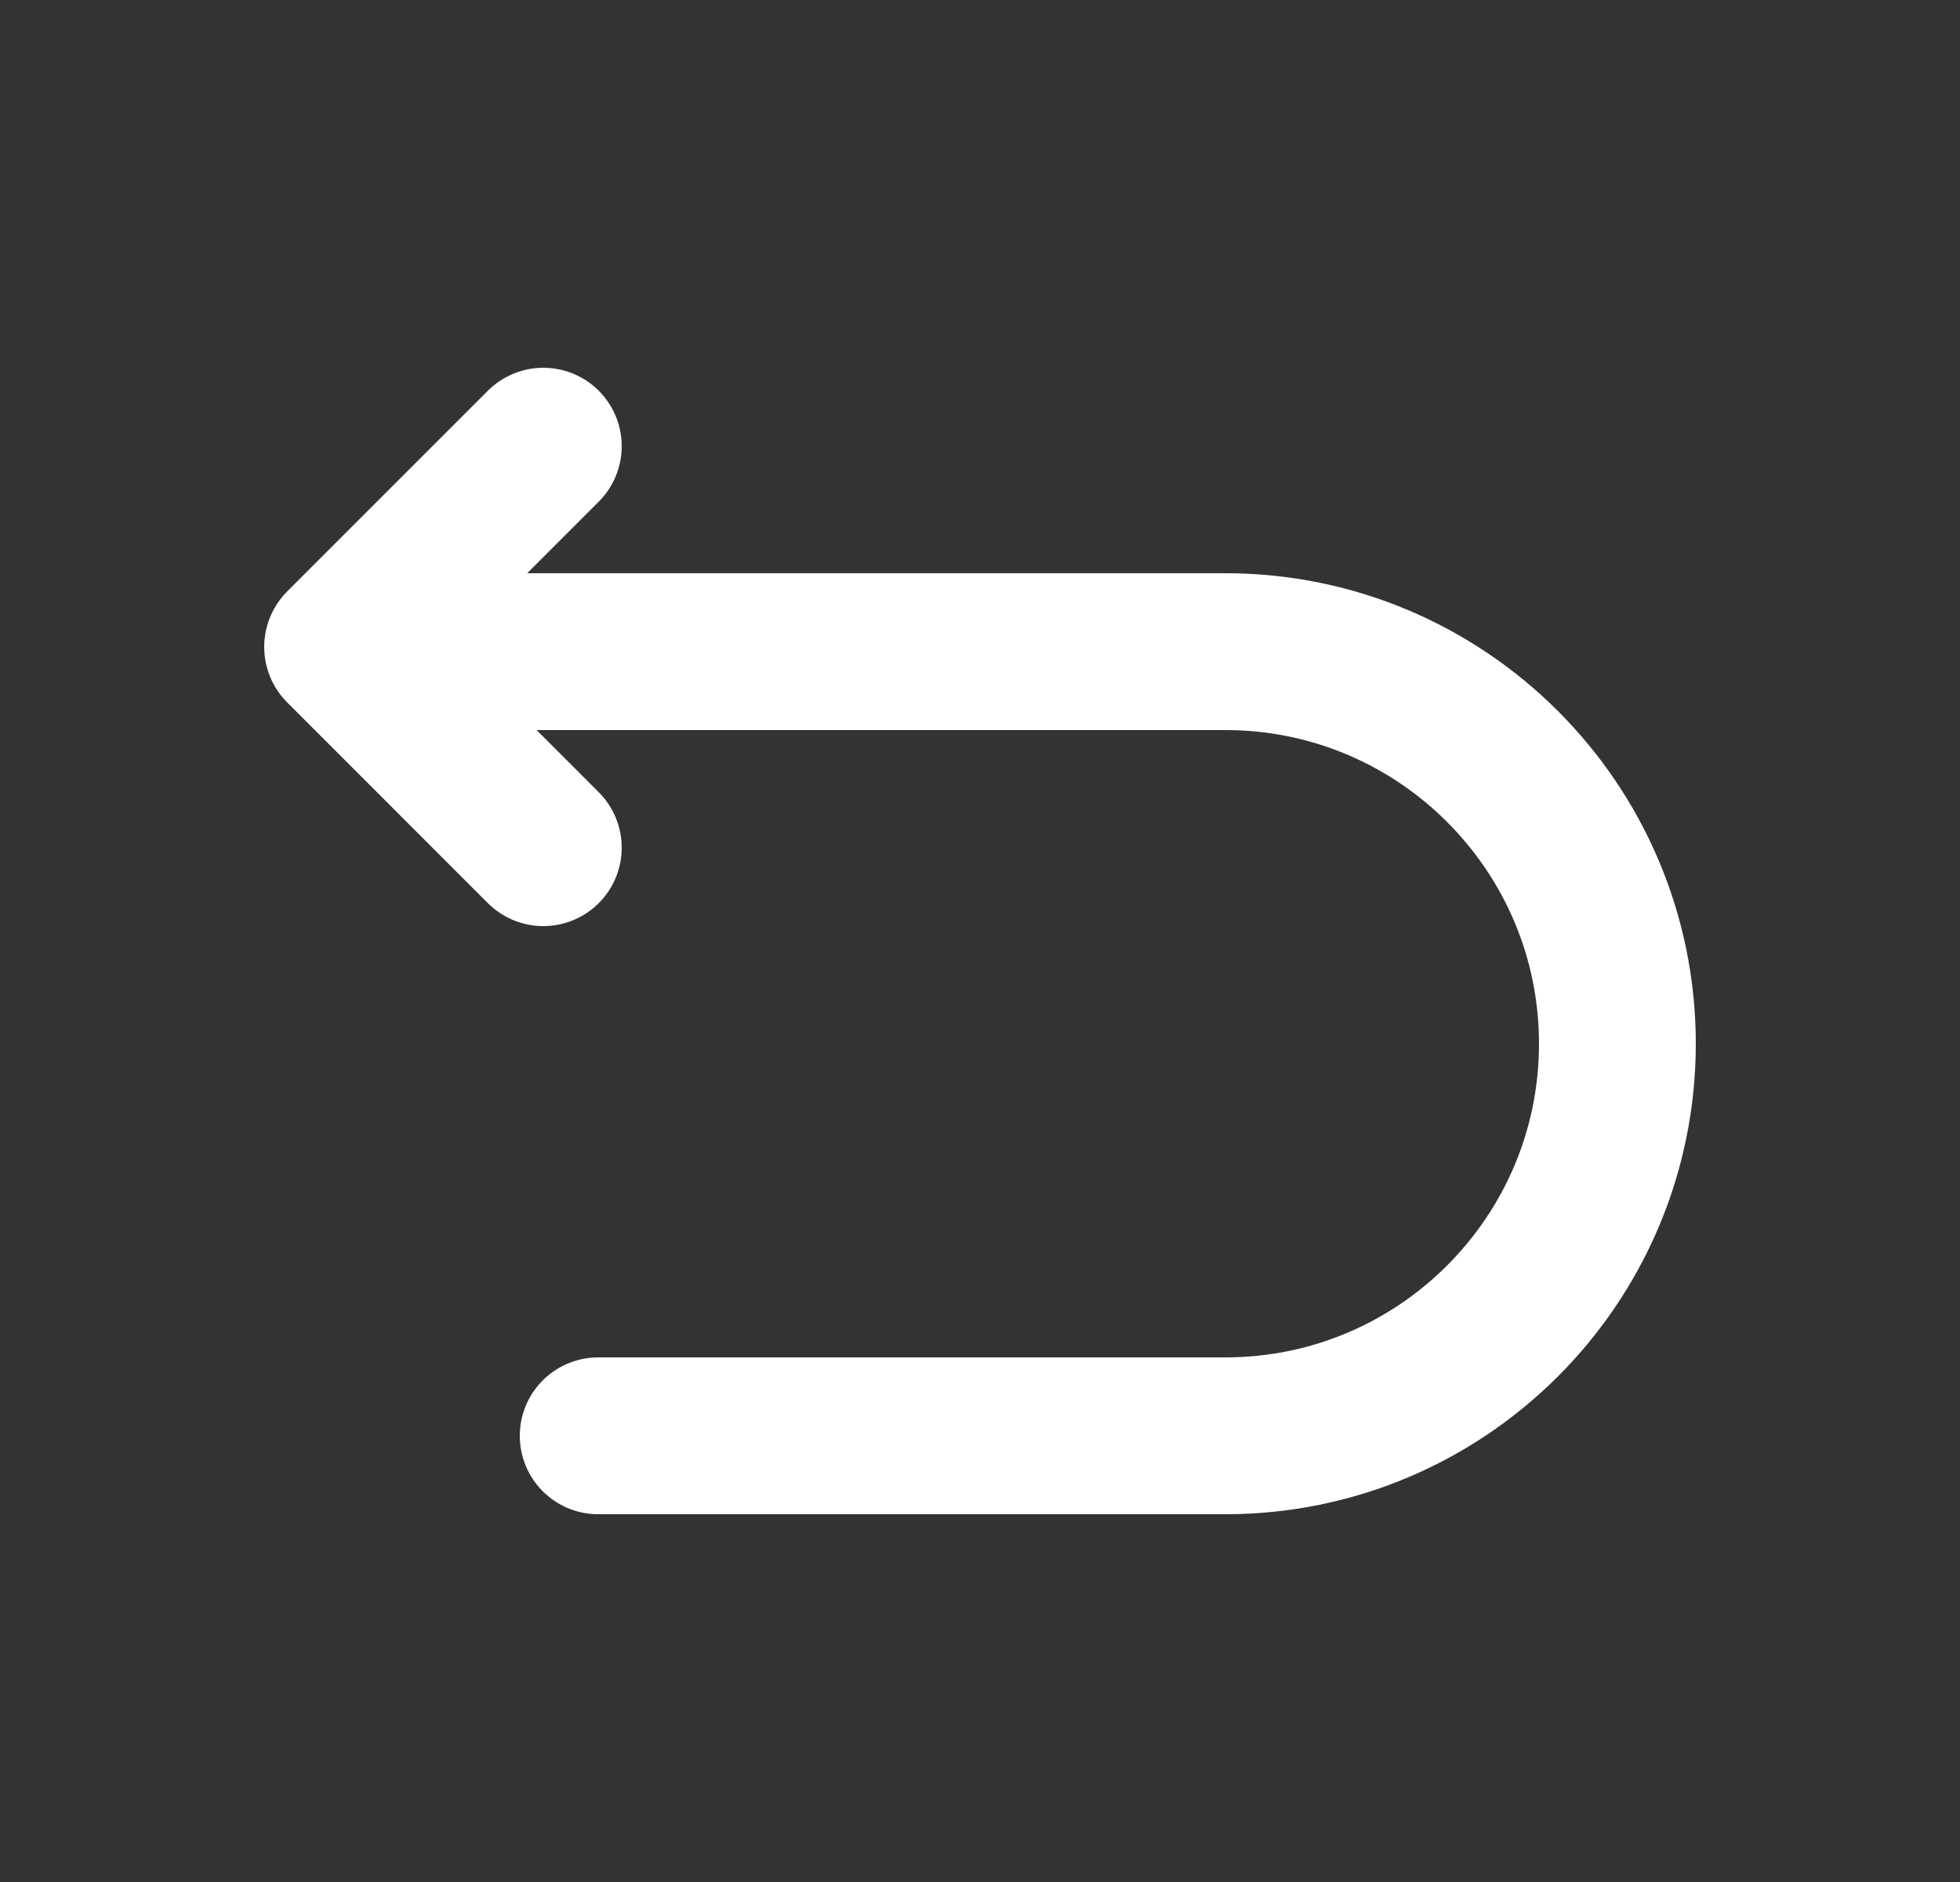 <svg width="25" height="24" viewBox="0 0 25 24" fill="none" xmlns="http://www.w3.org/2000/svg">
<rect x="0" y="0" width="25" height="24" fill="#333333" stroke="none"/>
<path d="M7.63 18.31H15.63C18.39 18.31 20.63 16.07 20.63 13.31C20.63 10.55 18.39 8.31 15.63 8.31H4.63" stroke="white" stroke-width="2" stroke-miterlimit="10" stroke-linecap="round" stroke-linejoin="round"/>
<path d="M6.93 10.81L4.37 8.25L6.93 5.69" stroke="white" stroke-width="2" stroke-linecap="round" stroke-linejoin="round"/>
</svg>
